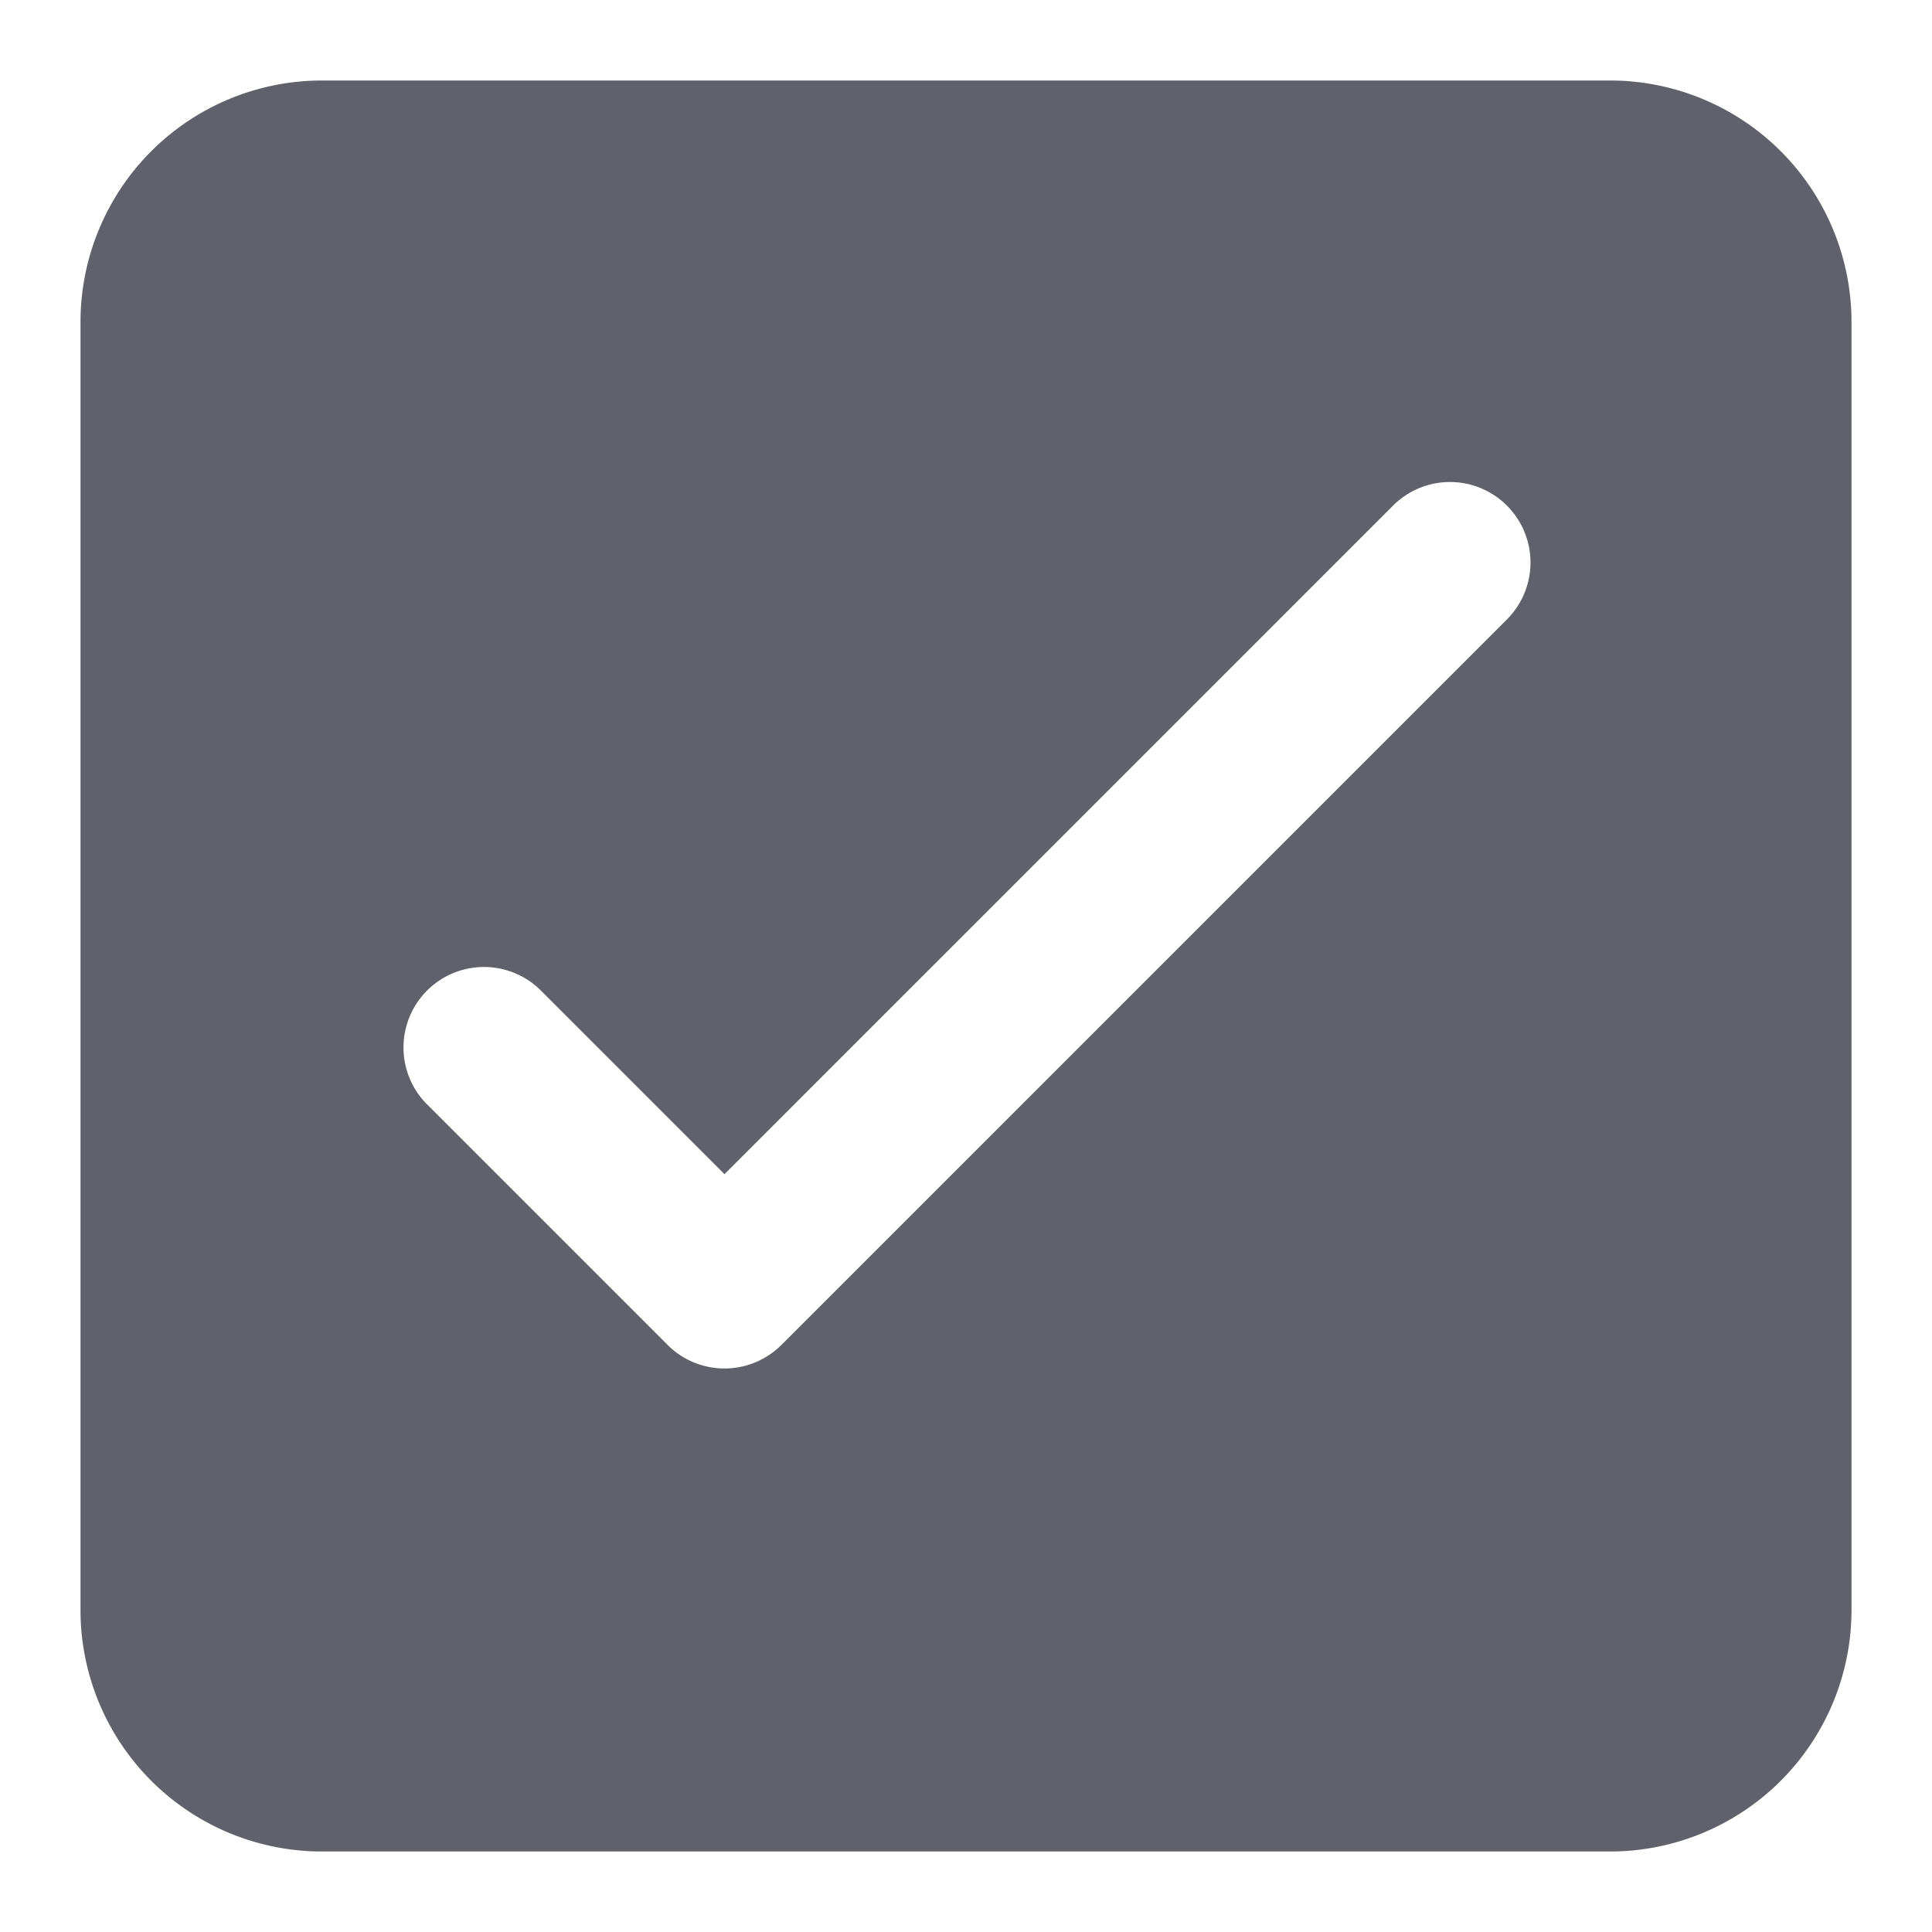<svg xmlns="http://www.w3.org/2000/svg" height="24" width="24" viewBox="0 0 24 24"><path d="M20,1H4A3,3,0,0,0,1,4V20a3,3,0,0,0,3,3H20a3,3,0,0,0,3-3V4A3,3,0,0,0,20,1ZM18.707,7.707l-9,9a1,1,0,0,1-1.414,0l-3-3a1,1,0,0,1,1.414-1.414L9,14.586l8.293-8.293a1,1,0,1,1,1.414,1.414Z" fill="#61616b"></path></svg>